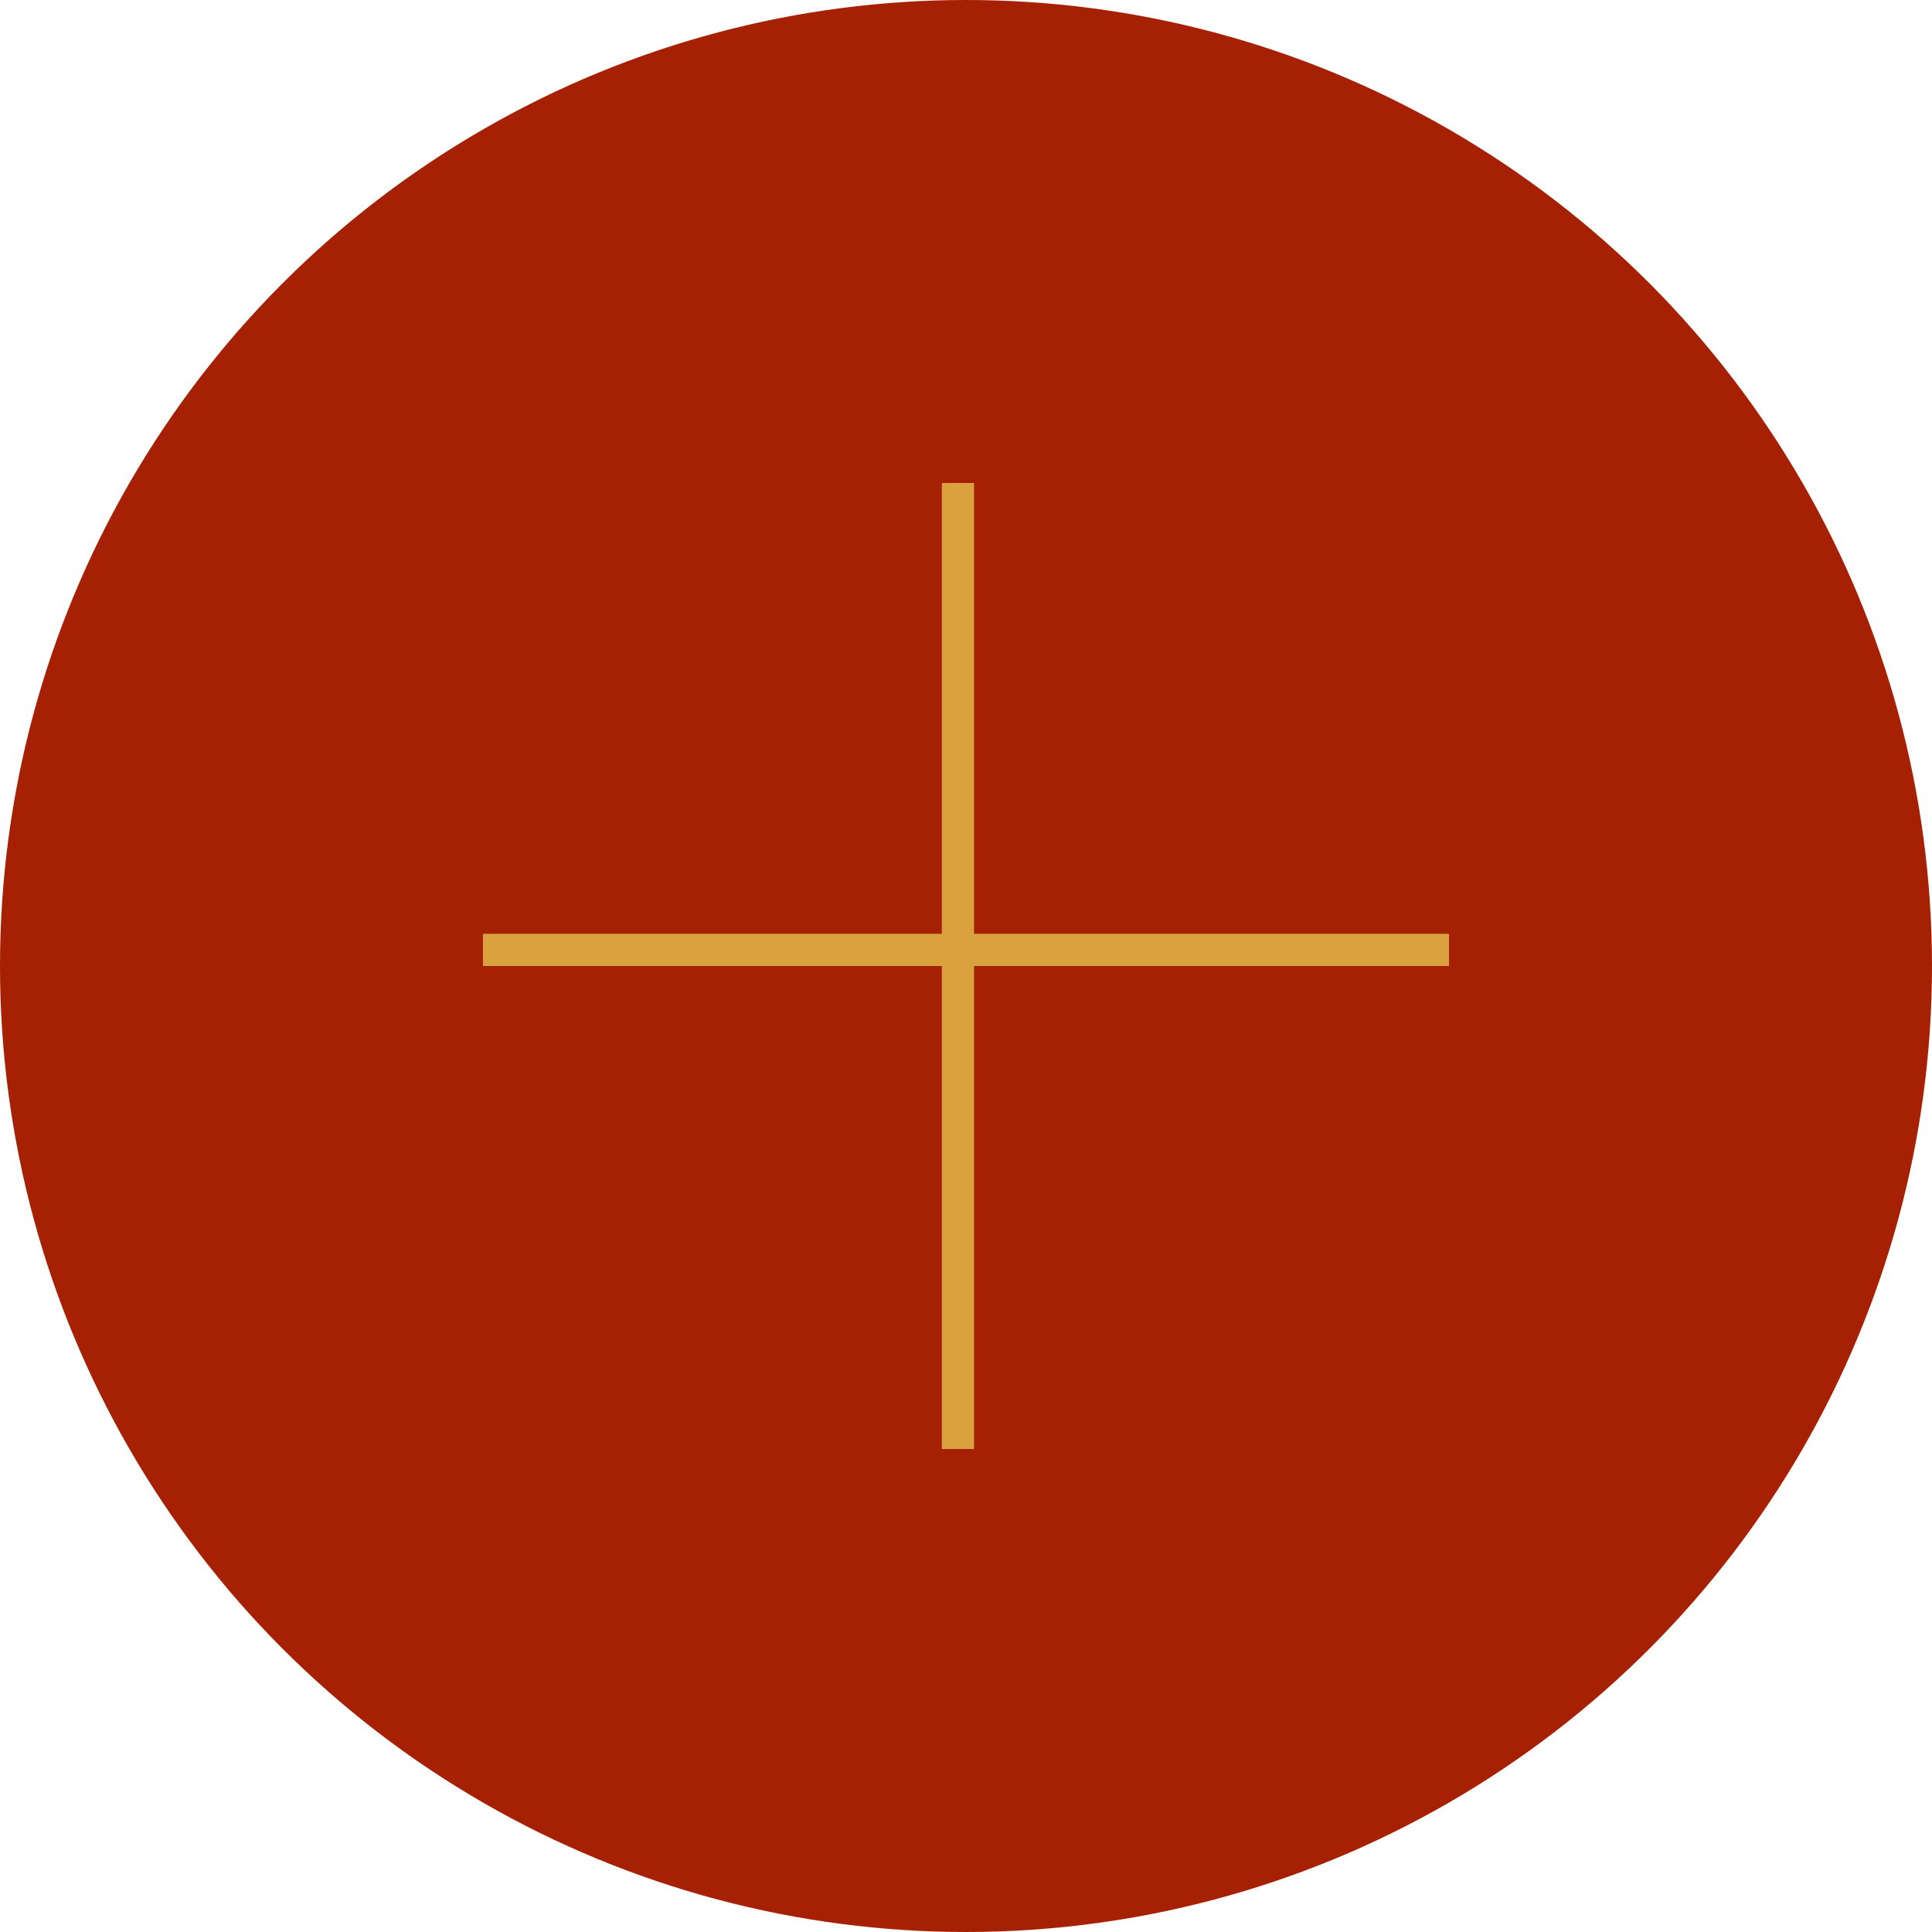 <svg width="60" height="60" viewBox="0 0 60 60" fill="none" xmlns="http://www.w3.org/2000/svg">
<circle cx="30" cy="30" r="30" fill="#A62103"/>
<line x1="29.75" y1="15" x2="29.75" y2="45" stroke="#D9A23D"/>
<line x1="15" y1="29.5" x2="45" y2="29.5" stroke="#D9A23D"/>
</svg>
